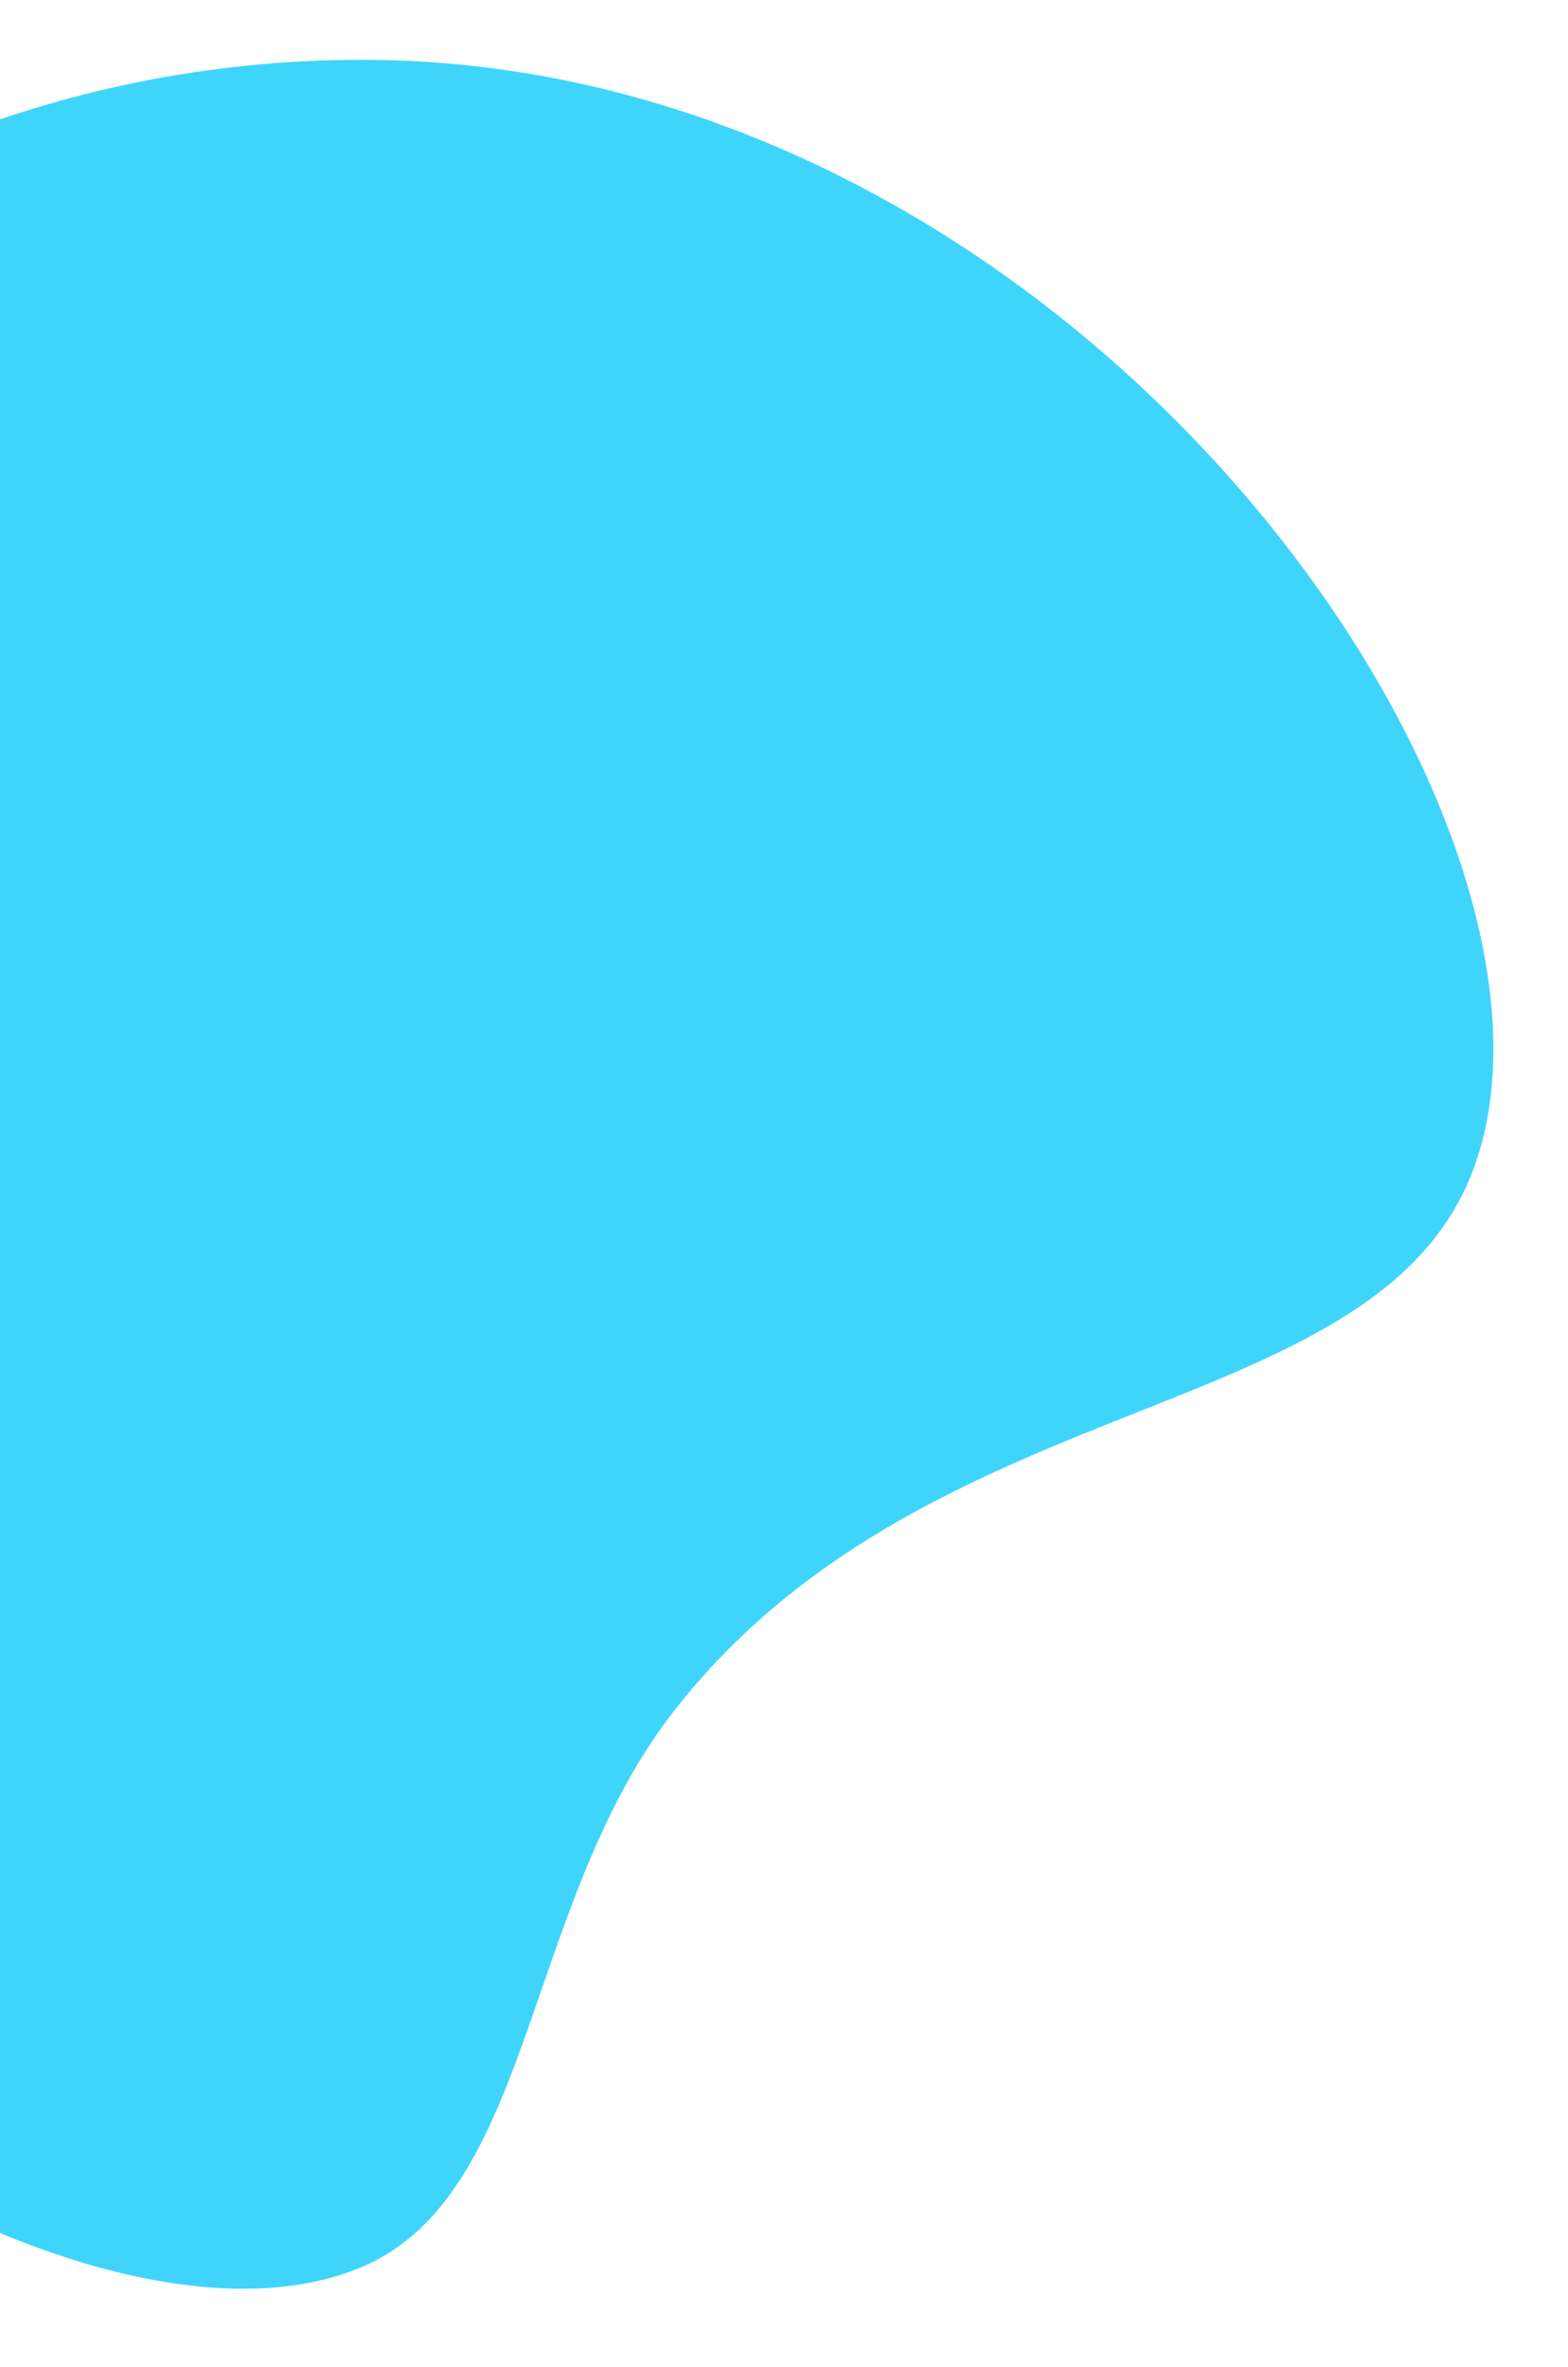<svg xmlns="http://www.w3.org/2000/svg" xmlns:xlink="http://www.w3.org/1999/xlink" width="157" height="237" viewBox="0 0 157 237">
<defs>
    <style>
      .cls-1 {
        fill: #3fd5fb;
        fill-rule: evenodd;
        filter: url(#filter);
      }
    </style>
    <filter id="filter" x="-81" y="946" width="238" height="237" filterUnits="userSpaceOnUse">
      <feOffset result="offset" dx="-0.261" dy="2.989" in="SourceAlpha"/>
      <feGaussianBlur result="blur" stdDeviation="2.646"/>
      <feFlood result="flood" flood-opacity="0.5"/>
      <feComposite result="composite" operator="in" in2="blur"/>
      <feBlend result="blend" in="SourceGraphic"/>
    </filter>
  </defs>
  <path id="bulle_bleu" data-name="bulle bleu" class="cls-1" d="M36.5,949c71.009,0,123.817,75.08,111.5,110.5-9.221,26.52-53.942,21.58-80,54.5-15.368,19.42-14.161,48.64-31.5,56C4.166,1183.72-75,1130.99-75,1059.5-75,998.472-25.08,949,36.5,949Z" transform="translate(0 -946)"/>
</svg>
